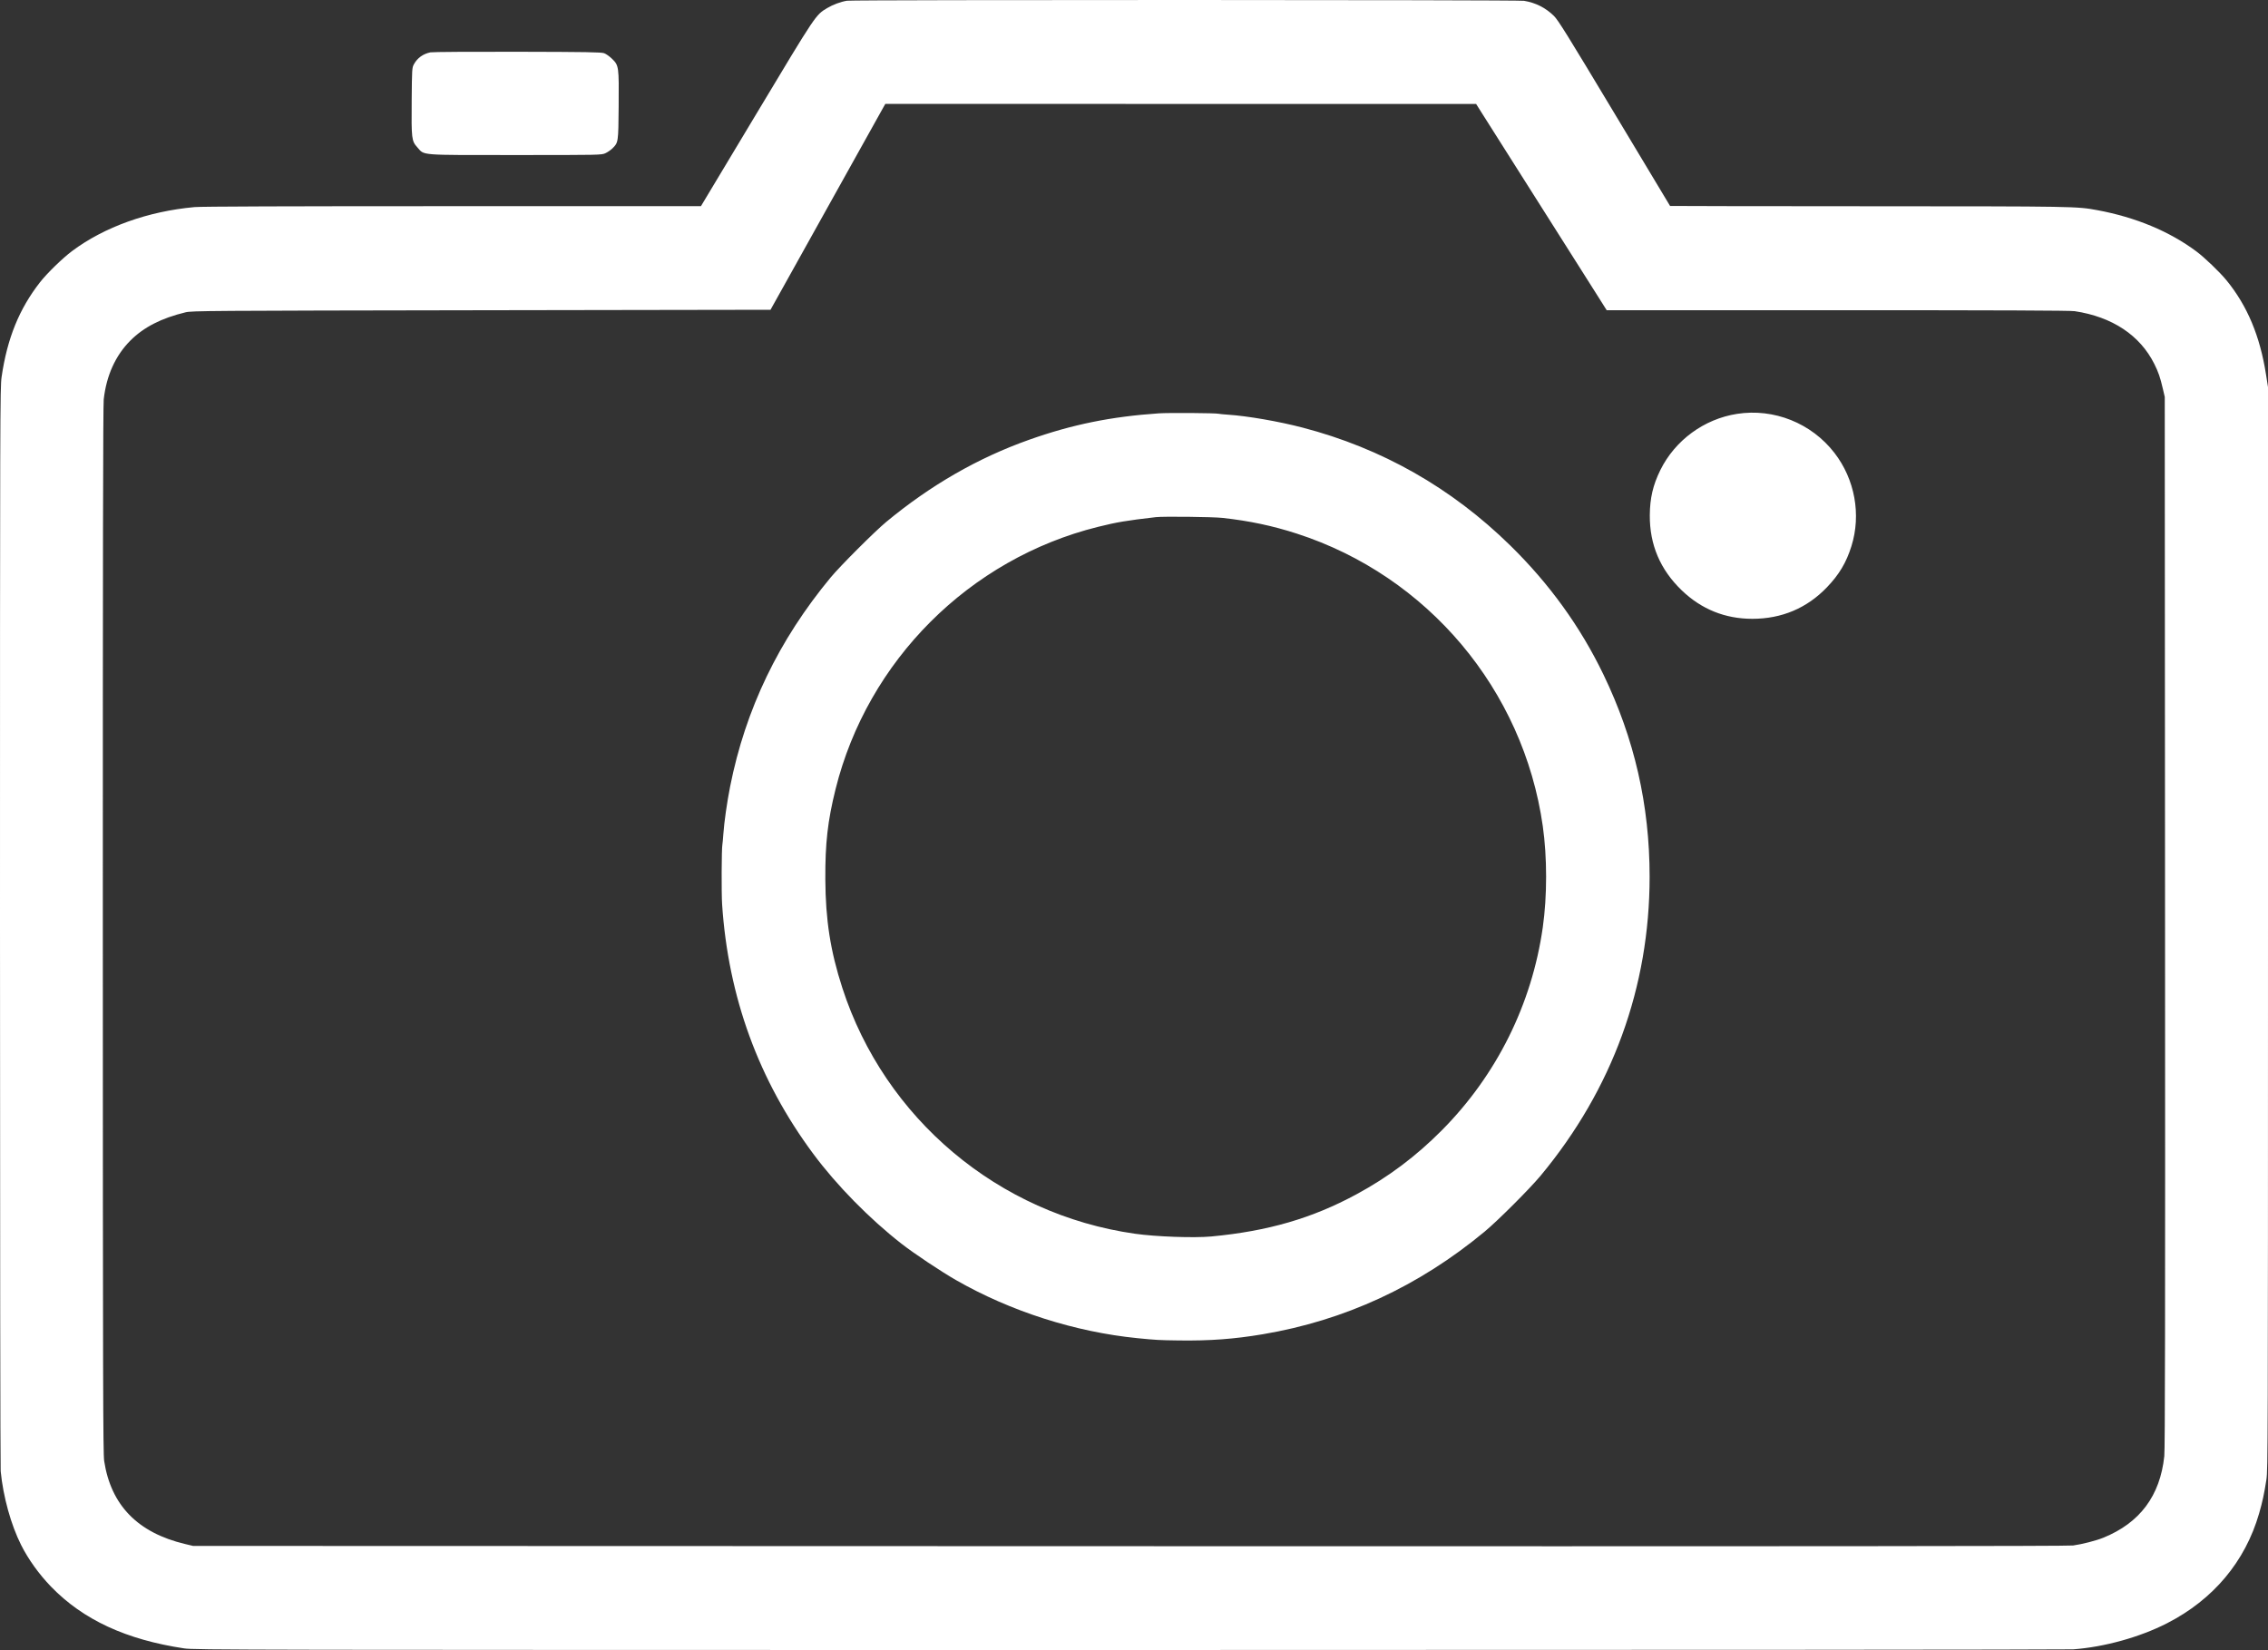 <svg width="279" height="203" viewBox="0 0 279 203" fill="none" xmlns="http://www.w3.org/2000/svg">
<rect x="0" y="0" width="279" height="203" fill="#333333" stroke="none"/>
<path fill-rule="evenodd" clip-rule="evenodd" d="M104.201 0.09C103.448 0.205 102.47 0.566 101.76 0.991C100.326 1.852 100.45 1.667 93.073 13.959L86.226 25.366L55.715 25.365C35.261 25.364 24.785 25.402 23.931 25.479C18.202 25.996 12.829 27.926 8.866 30.888C7.706 31.755 5.777 33.631 4.926 34.72C2.36 38.003 0.886 41.636 0.198 46.373C0.009 47.681 0 50.588 0 113.936C0 150.344 0.038 180.526 0.085 181.008C0.392 184.148 1.346 187.59 2.6 190.086C3.486 191.85 4.814 193.697 6.287 195.216C10.229 199.282 15.503 201.726 22.657 202.802C23.917 202.992 28.641 203 138.953 203C202.193 203 254.427 202.964 255.029 202.919C258.873 202.635 263.225 201.426 266.577 199.712C272.269 196.801 276.199 192.114 277.906 186.201C278.321 184.761 278.521 183.836 278.802 182.047C278.991 180.844 279 177.884 279 114.21V47.631L278.752 46.054C278.012 41.337 276.456 37.629 273.905 34.501C273.077 33.486 271.211 31.693 270.189 30.931C266.884 28.467 262.723 26.732 258.034 25.862C255.466 25.385 255.374 25.384 229.81 25.375C216.42 25.37 205.457 25.353 205.445 25.338C205.434 25.323 202.352 20.19 198.596 13.931C192.804 4.28 191.673 2.461 191.149 1.95C190.119 0.947 188.909 0.337 187.481 0.1C186.714 -0.027 105.037 -0.036 104.201 0.09ZM52.957 6.439C52.044 6.624 51.333 7.137 50.914 7.913C50.686 8.335 50.676 8.494 50.644 12.379C50.605 17.109 50.633 17.34 51.344 18.131C52.252 19.141 51.386 19.074 63.429 19.074C73.909 19.074 73.995 19.072 74.485 18.845C74.757 18.719 75.145 18.45 75.349 18.247C76.067 17.529 76.067 17.527 76.105 13.076C76.145 8.212 76.125 8.06 75.32 7.262C75.011 6.955 74.561 6.633 74.32 6.547C73.954 6.416 72.209 6.387 63.648 6.368C58.019 6.356 53.208 6.388 52.957 6.439ZM182.256 13.852C182.625 14.437 184.689 17.698 186.844 21.098C188.998 24.498 191.337 28.191 192.042 29.304C192.746 30.417 193.853 32.165 194.502 33.188C195.15 34.211 196.124 35.75 196.666 36.608L197.65 38.168L226.035 38.166C246.043 38.164 254.655 38.199 255.217 38.283C259.836 38.977 263.259 41.248 265.02 44.786C265.524 45.8 265.736 46.415 266.063 47.82L266.3 48.834L266.335 113.389C266.361 161.793 266.338 178.245 266.243 179.148C265.728 184.03 263.239 187.36 258.739 189.188C257.861 189.544 256.118 189.993 255.029 190.142C254.397 190.229 222.149 190.253 138.953 190.229L23.752 190.195L22.757 189.958C16.939 188.569 13.649 185.191 12.815 179.749C12.677 178.849 12.655 170.124 12.649 114.454C12.644 69.309 12.677 49.885 12.759 49.144C13.087 46.202 14.207 43.732 16.044 41.895C17.691 40.248 19.849 39.144 22.821 38.425C23.603 38.236 25.345 38.224 59.214 38.169L94.785 38.112L96.25 35.486C97.056 34.041 98.688 31.112 99.877 28.976C103.12 23.148 108.41 13.659 108.675 13.193L108.907 12.784L145.246 12.786L181.585 12.788L182.256 13.852ZM142.565 50.853C136.681 51.253 131.884 52.23 126.607 54.101C120.312 56.333 114.495 59.678 109.017 64.215C107.604 65.386 103.355 69.633 102.184 71.046C95.791 78.759 91.703 87.261 89.816 96.771C89.433 98.704 89.082 101.169 88.984 102.612C88.945 103.184 88.89 103.774 88.862 103.925C88.763 104.443 88.74 109.89 88.831 111.256C89.587 122.667 93.323 132.898 100.041 141.952C102.908 145.816 106.947 149.932 110.899 153.017C112.443 154.222 115.746 156.425 117.609 157.493C124.304 161.33 132.266 163.878 139.938 164.638C142.232 164.865 142.55 164.883 145.027 164.917C148.817 164.969 151.815 164.747 155.338 164.154C165.436 162.455 174.516 158.255 182.625 151.535C184.244 150.193 188.189 146.25 189.536 144.627C198.353 134.005 202.929 121.444 202.929 107.864C202.929 99.051 201.064 90.889 197.241 82.972C194.398 77.084 190.593 71.817 185.771 67.095C178.53 60.002 169.982 55.152 160.242 52.609C157.306 51.843 153.452 51.175 151.047 51.017C150.506 50.981 149.998 50.931 149.92 50.907C149.627 50.813 143.774 50.771 142.565 50.853ZM213.683 50.919C209.624 51.551 206.052 54.171 204.245 57.842C203.343 59.674 202.967 61.286 202.952 63.387C202.926 67.018 204.232 70.087 206.892 72.641C209.309 74.961 212.222 76.133 215.569 76.133C219.172 76.133 222.267 74.828 224.729 72.269C226.238 70.7 227.12 69.224 227.753 67.203C228.972 63.318 228.181 58.973 225.662 55.715C222.834 52.057 218.226 50.212 213.683 50.919ZM150.391 63.718C153.71 64.085 156.54 64.683 159.53 65.651C175.627 70.859 187.4 84.858 189.786 101.627C190.333 105.464 190.333 110.264 189.786 114.1C188.44 123.56 184.106 132.274 177.371 139.059C174.194 142.26 170.791 144.812 166.866 146.936C161.408 149.89 155.976 151.469 149.023 152.123C146.905 152.323 142.196 152.154 139.609 151.786C122.837 149.4 108.83 137.629 103.62 121.541C102.153 117.009 101.556 113.198 101.529 108.182C101.505 103.743 101.817 100.996 102.789 97.086C106.723 81.273 119.247 68.753 135.067 64.82C137.415 64.237 138.524 64.05 142.182 63.625C143.102 63.518 149.206 63.587 150.391 63.718Z" fill="white"/>
</svg>
